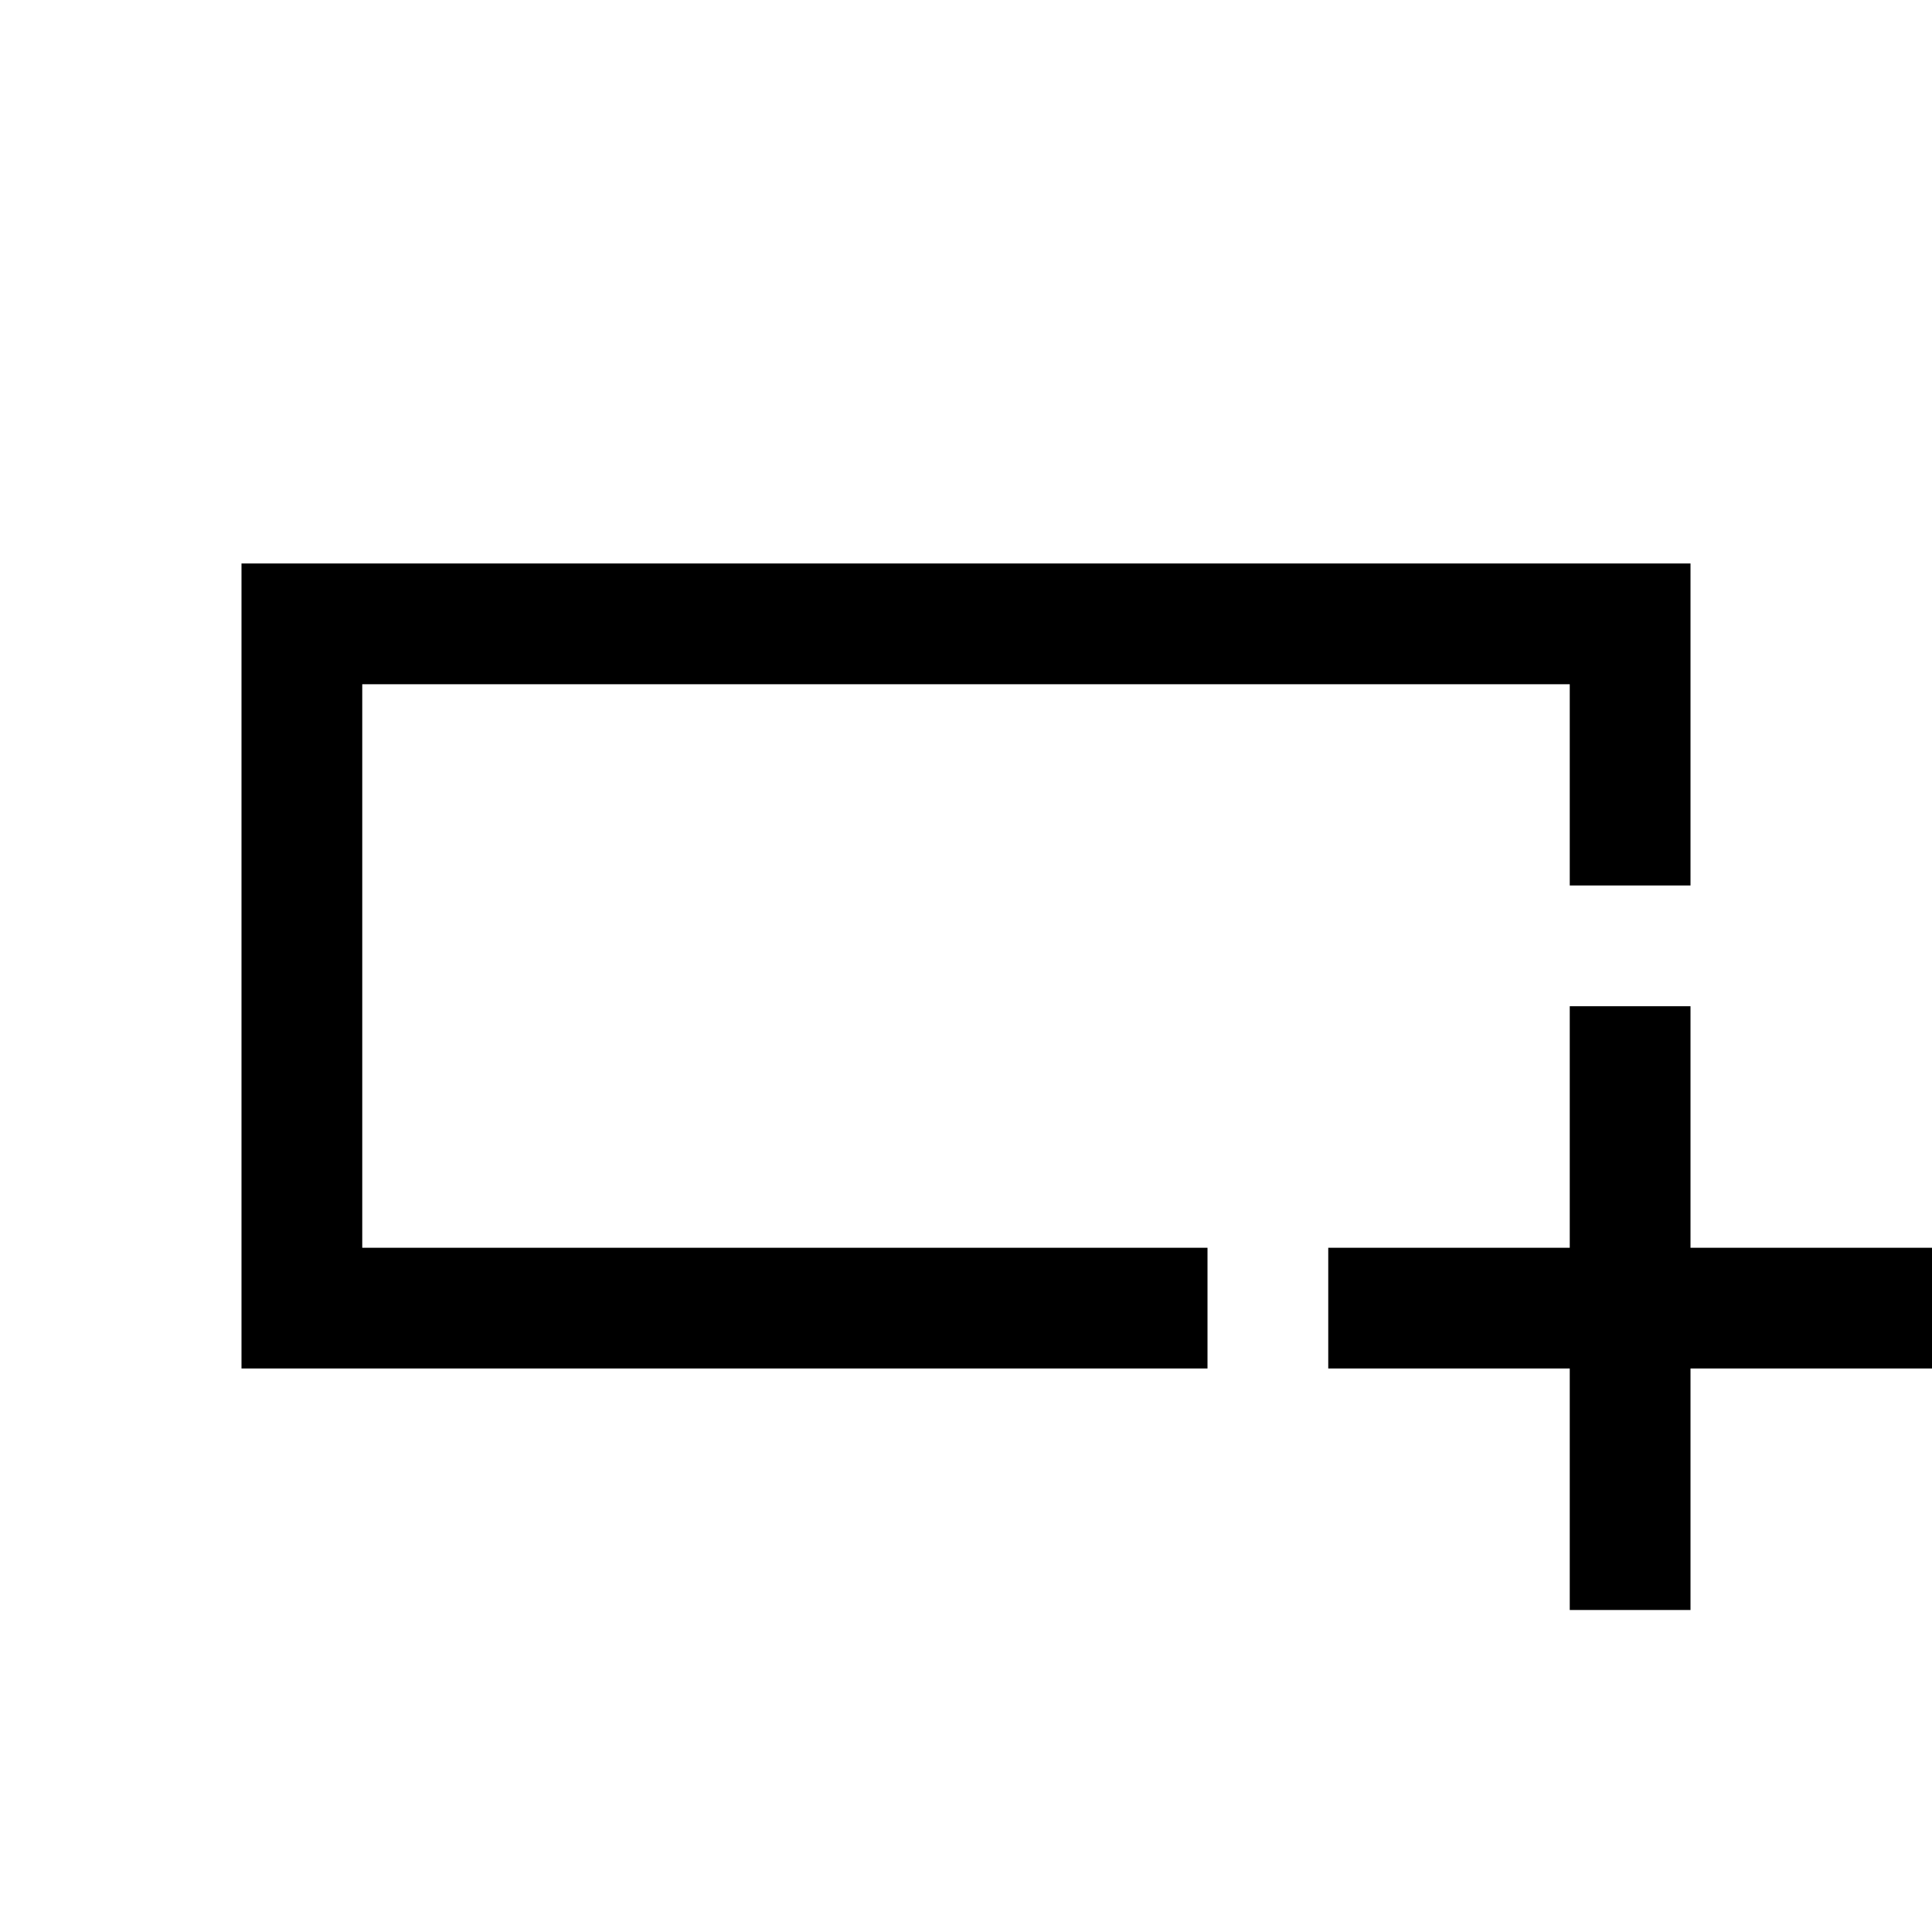 <svg xmlns="http://www.w3.org/2000/svg" width="48" height="48" viewBox="0 -960 960 960"><path d="M600-280H120v-400h720v160h-60v-100H180v280h420v60Zm-420-60v-280 280Zm600 180v-120H660v-60h120v-120h60v120h120v60H840v120h-60Z"/></svg>